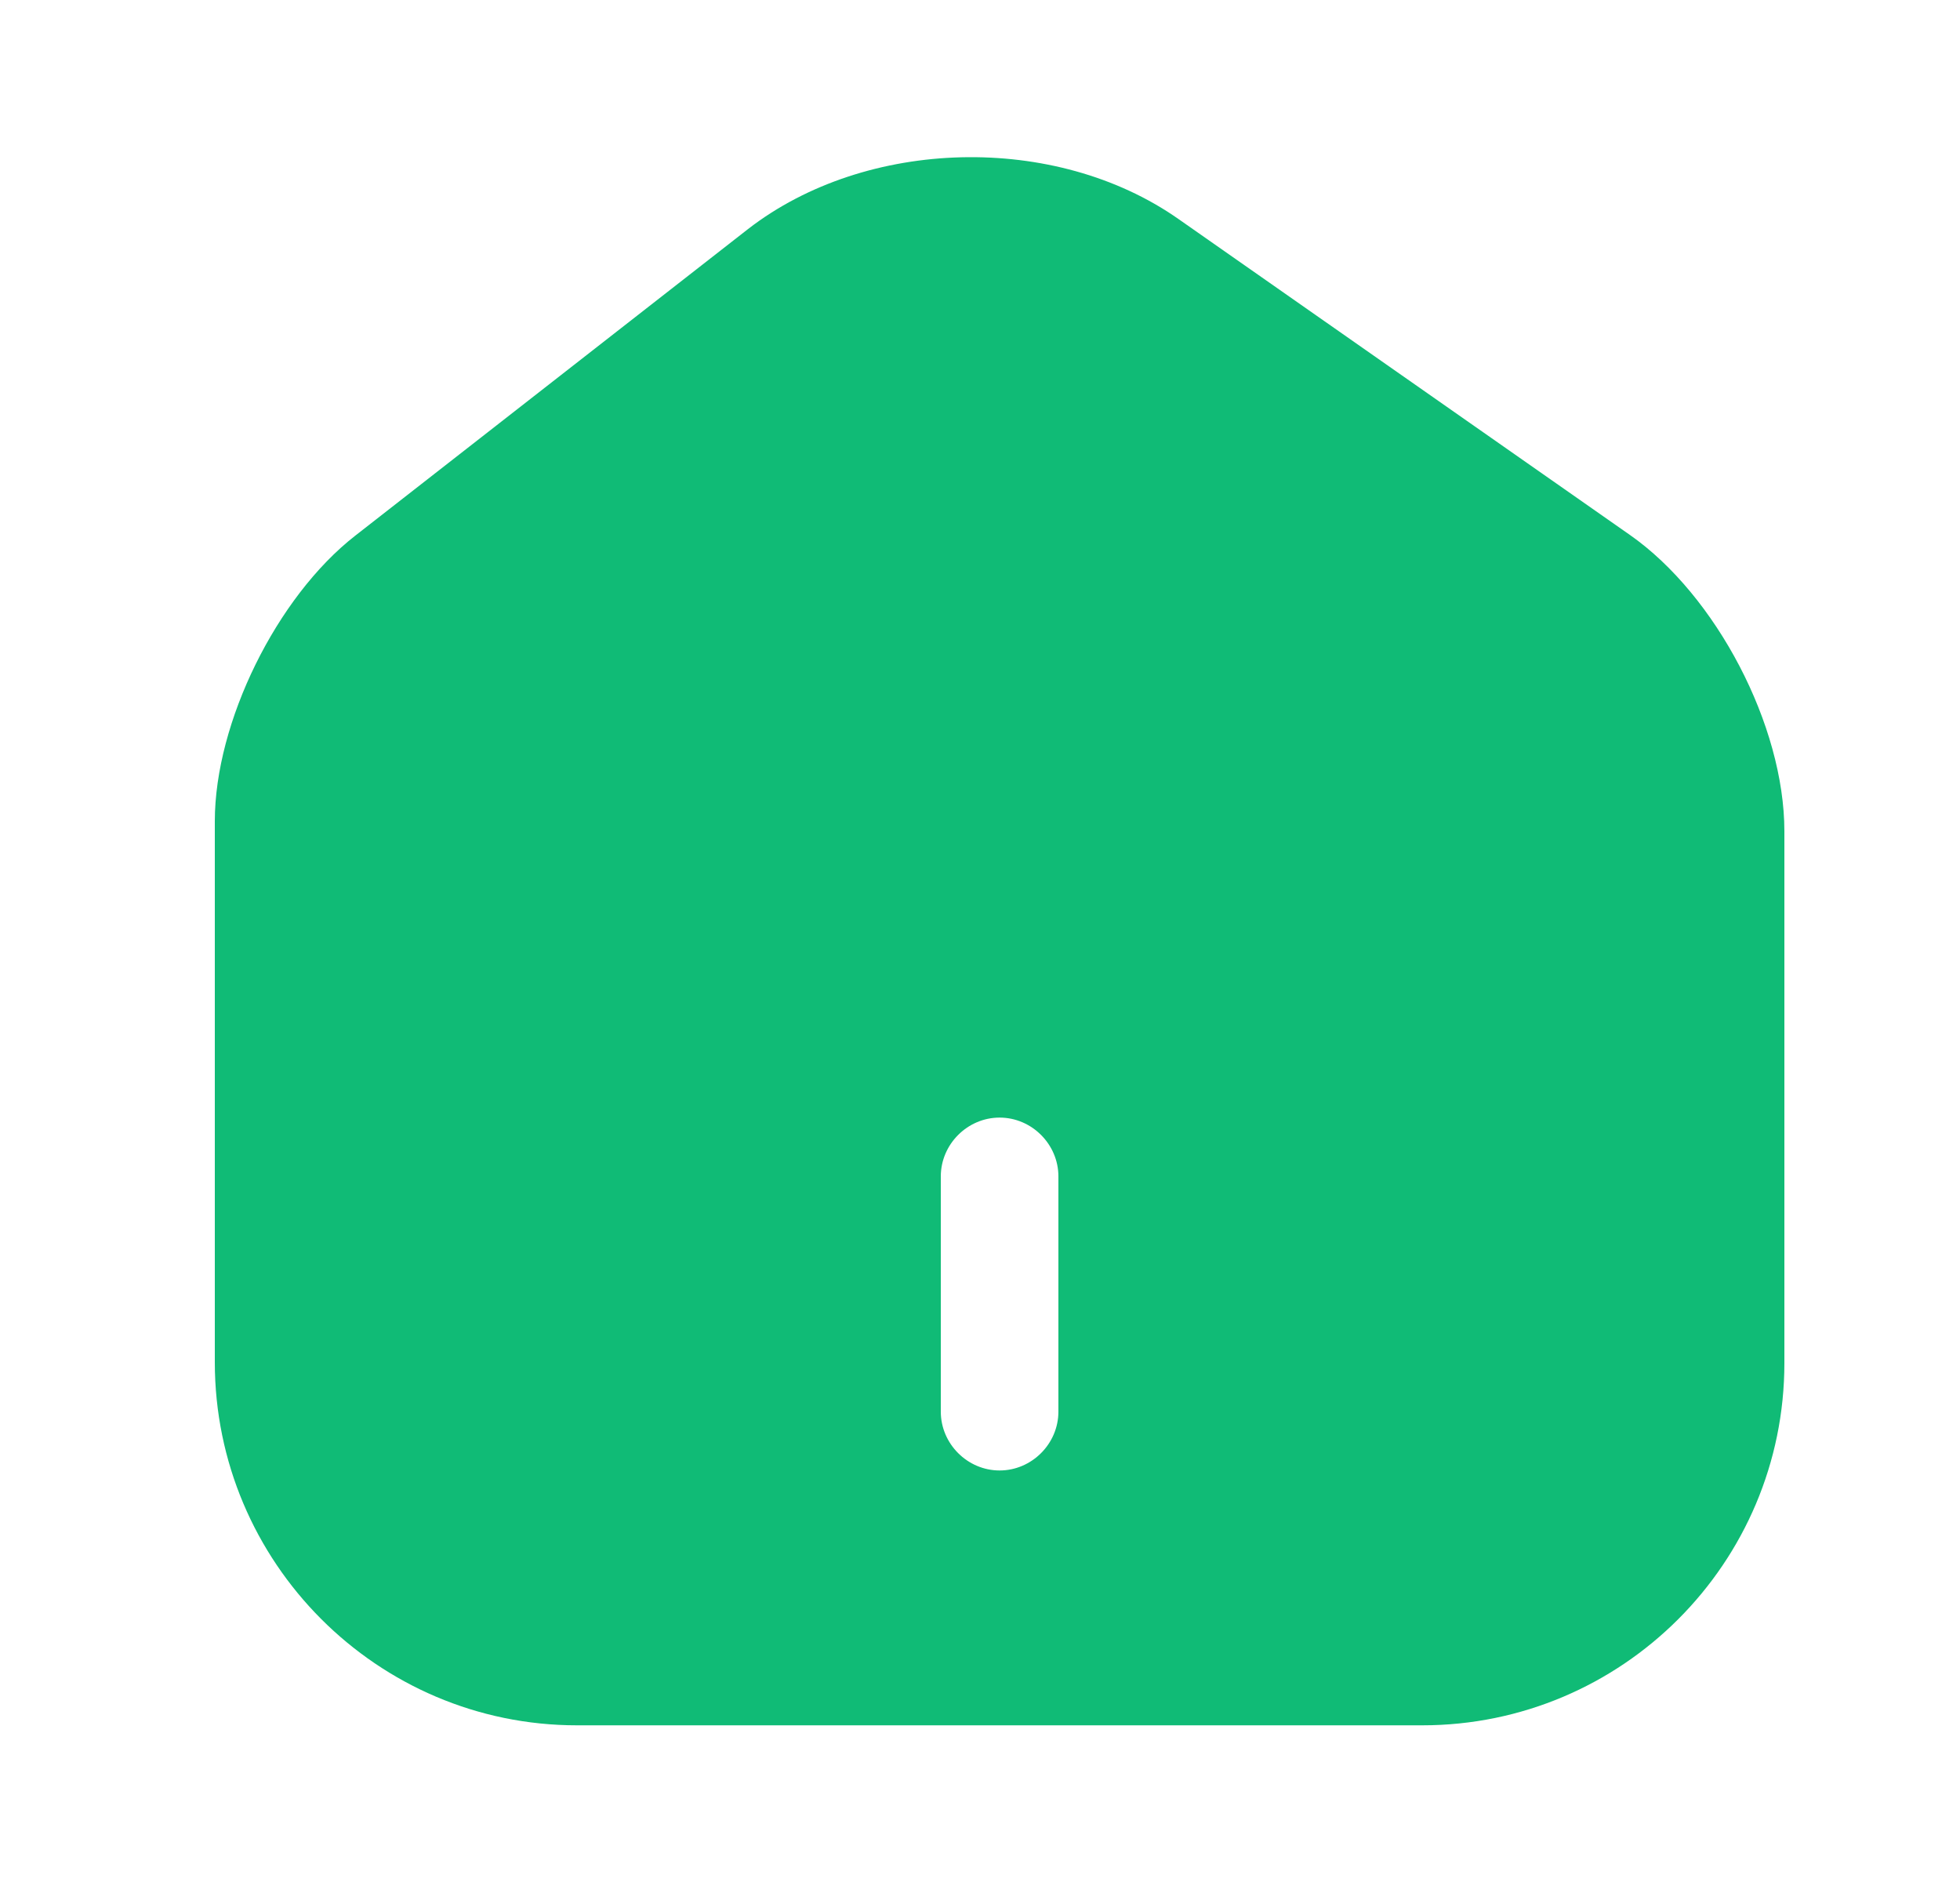 <svg width="25" height="24" viewBox="0 0 25 24" fill="none" xmlns="http://www.w3.org/2000/svg">
<path d="M20.79 6.822L15.03 2.792C13.46 1.692 11.05 1.752 9.54 2.922L4.53 6.832C3.53 7.612 2.74 9.212 2.74 10.472V17.372C2.74 19.922 4.81 22.002 7.36 22.002H18.14C20.69 22.002 22.76 19.932 22.76 17.382V10.602C22.76 9.252 21.89 7.592 20.79 6.822ZM13.5 18.002C13.5 18.412 13.16 18.752 12.75 18.752C12.34 18.752 12 18.412 12 18.002V15.002C12 14.592 12.34 14.252 12.75 14.252C13.16 14.252 13.5 14.592 13.5 15.002V18.002Z" fill="#10BB76"/>
</svg>
